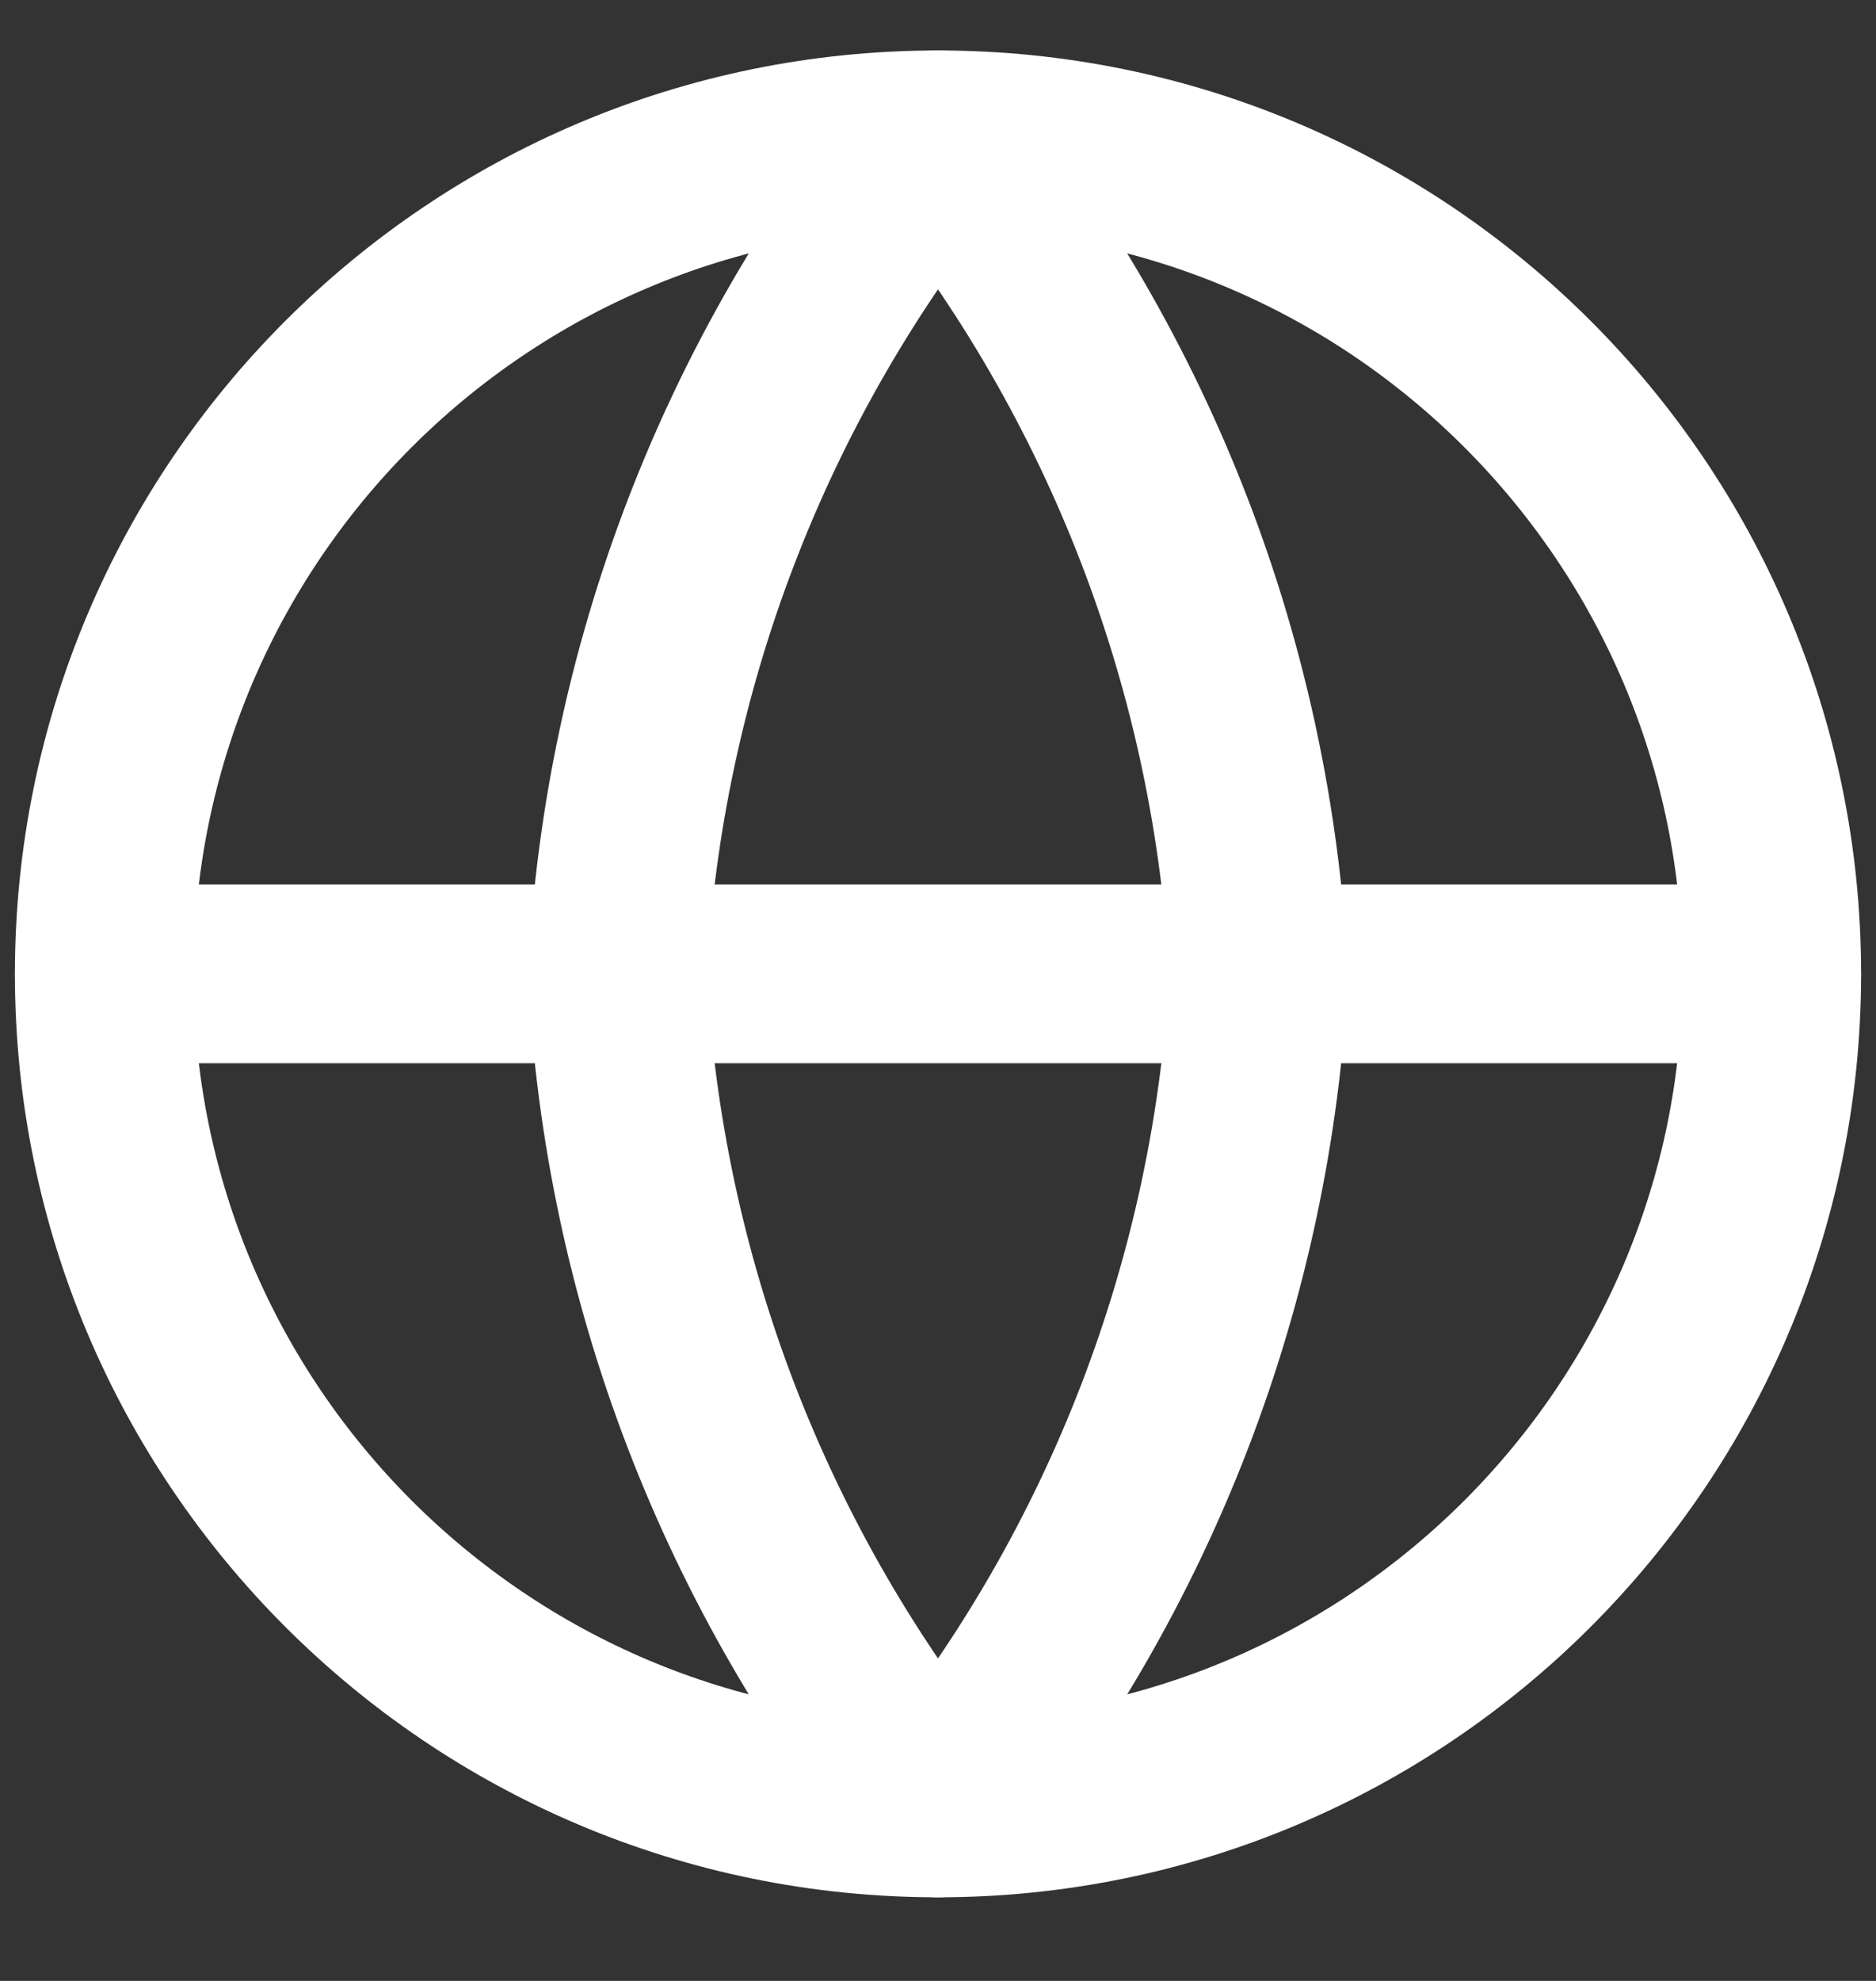 <svg width="18" height="19" viewBox="0 0 18 19" fill="none" xmlns="http://www.w3.org/2000/svg">
<rect x="0" y="0" width="18" height="19" fill="#333333" stroke="none"/>
<path d="M9 17.341C13.418 17.341 17 13.759 17 9.341C17 4.923 13.418 1.341 9 1.341C4.582 1.341 1 4.923 1 9.341C1 13.759 4.582 17.341 9 17.341Z" stroke="white" stroke-width="1.714" stroke-linecap="round" stroke-linejoin="round"/>
<path d="M1 9.341H17" stroke="white" stroke-width="1.714" stroke-linecap="round" stroke-linejoin="round"/>
<path d="M12.077 9.341C11.926 12.267 10.848 15.068 9 17.341C7.152 15.068 6.074 12.267 5.923 9.341C6.074 6.416 7.152 3.614 9 1.341C10.848 3.614 11.926 6.416 12.077 9.341Z" stroke="white" stroke-width="1.714" stroke-linecap="round" stroke-linejoin="round"/>
</svg>
